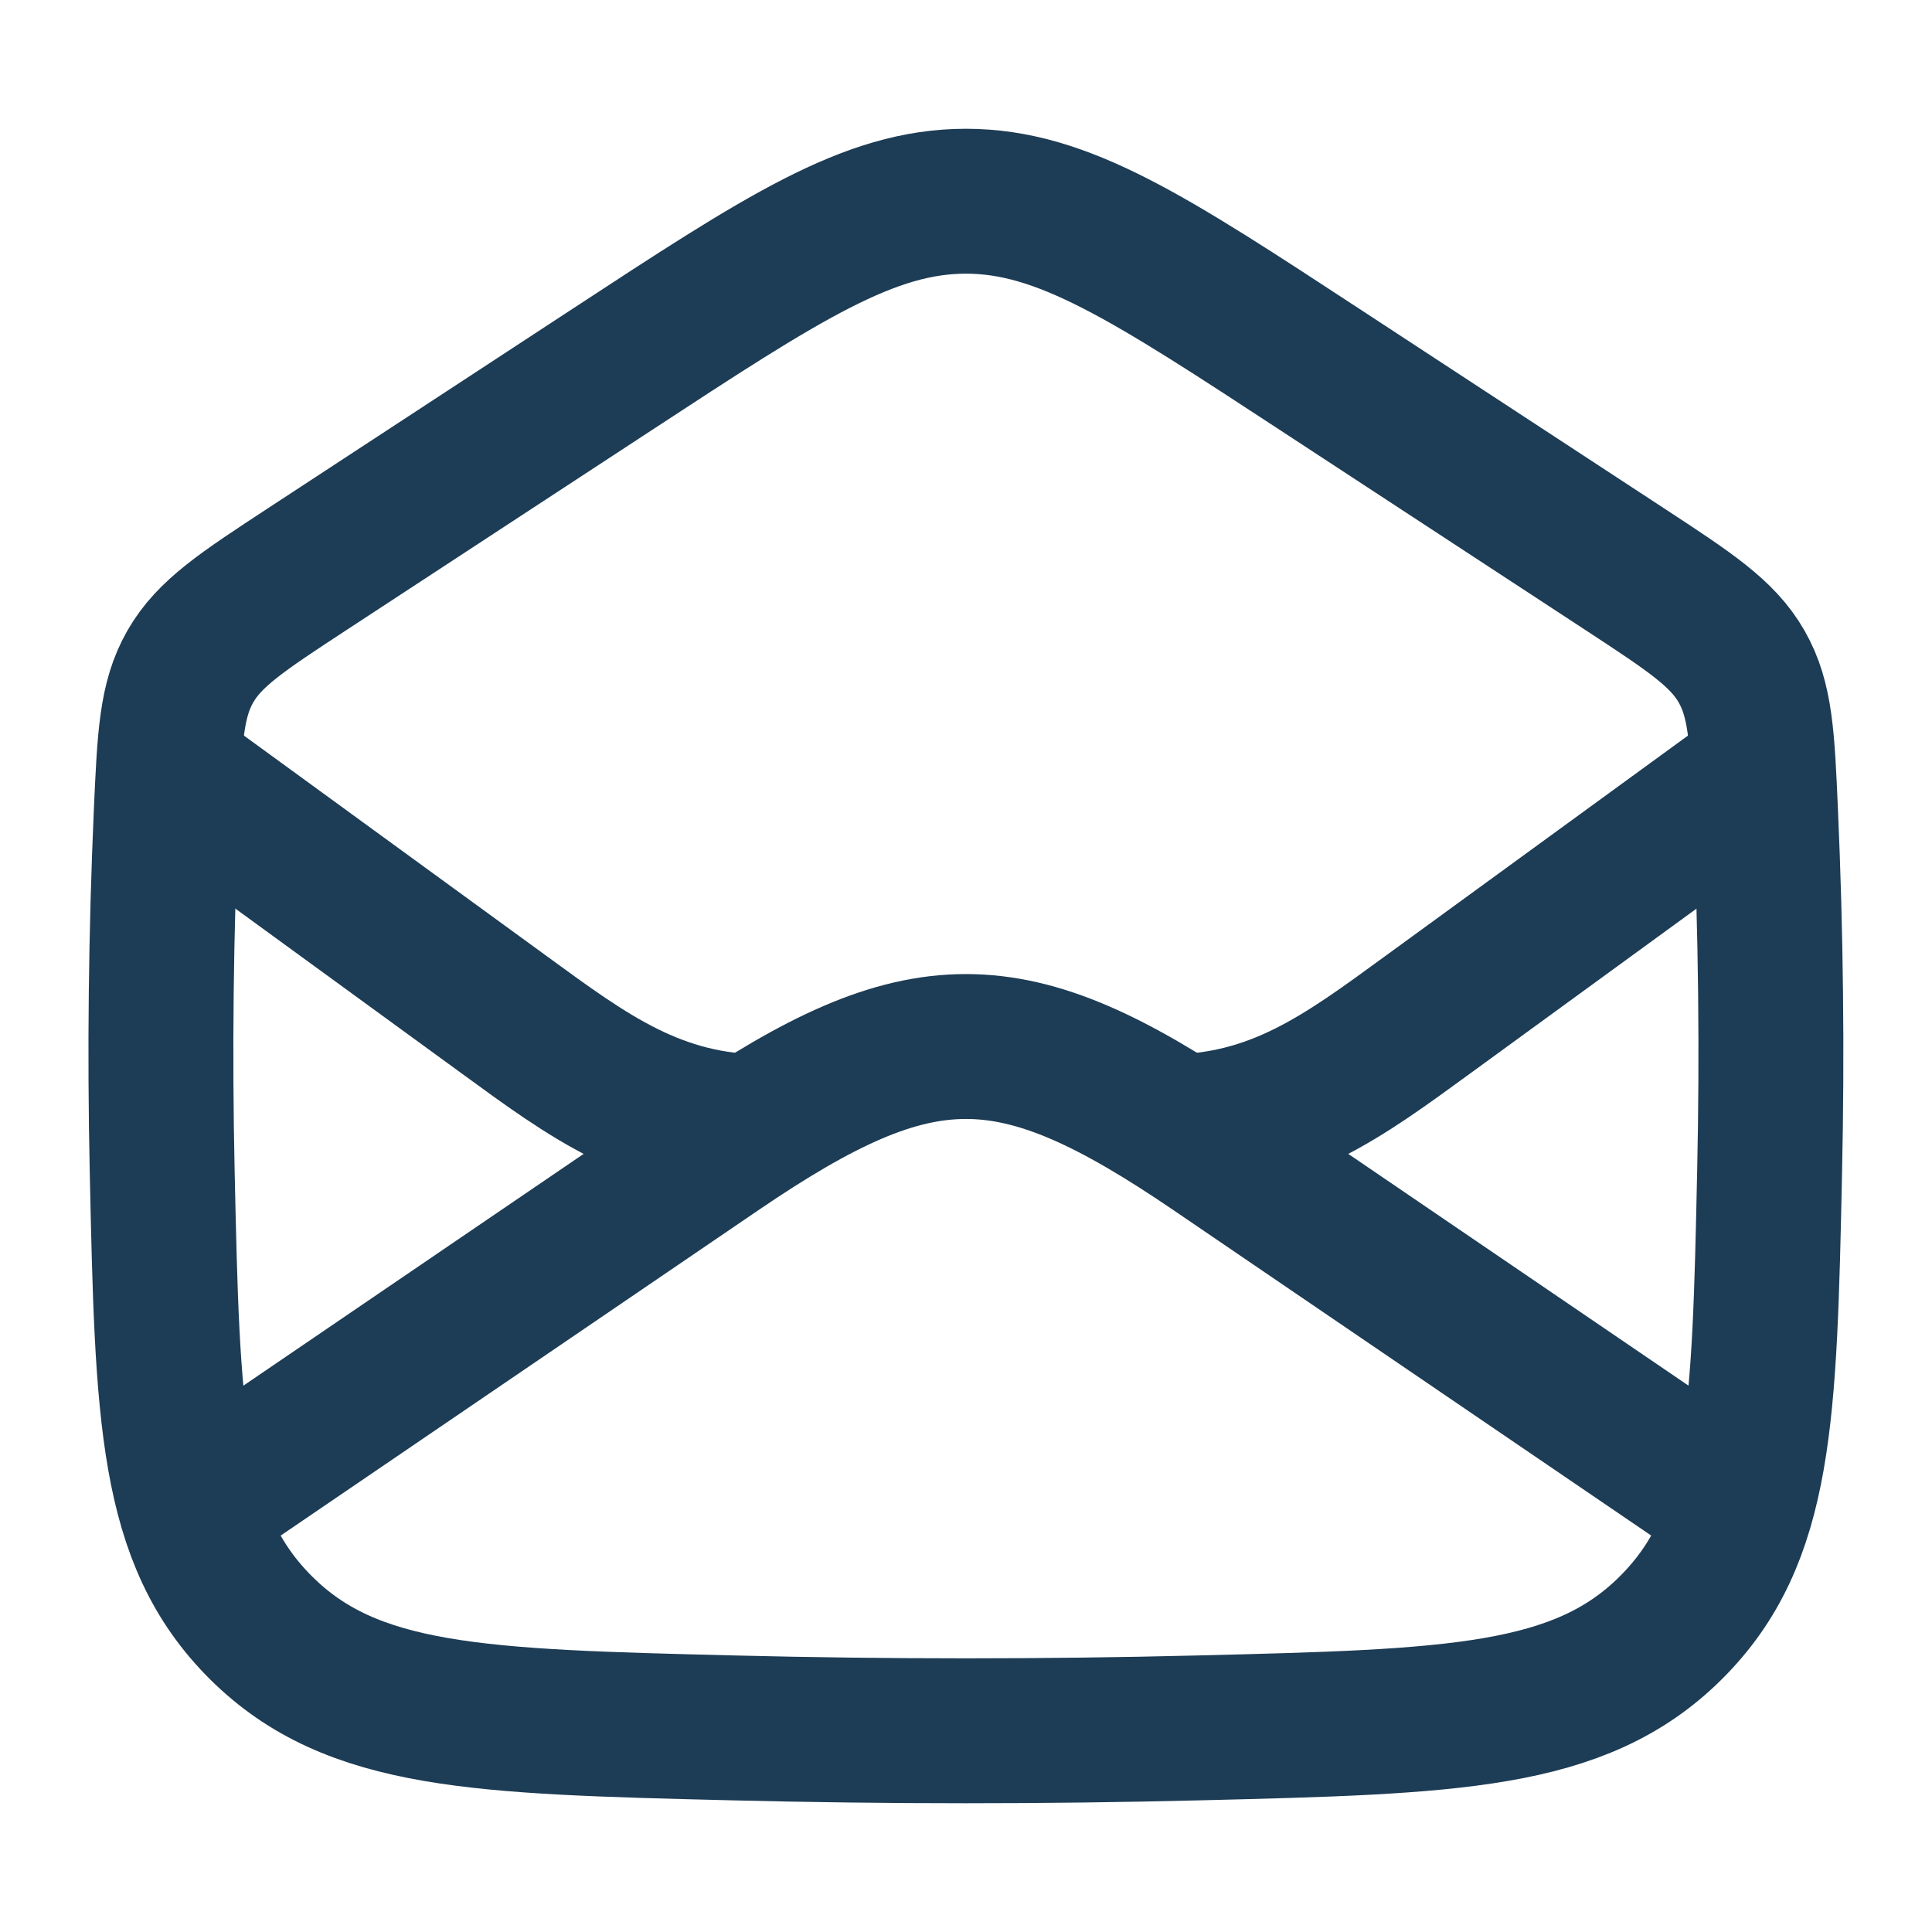 <svg width="20" height="20" viewBox="0 0 20 20" fill="none" xmlns="http://www.w3.org/2000/svg">
<g id="mail-open-01">
<g id="elements">
<path id="Vector 7163" d="M1.666 15.833L7.427 11.909C9.532 10.475 10.467 10.475 12.572 11.909L18.333 15.833" stroke="#1D3C55" stroke-width="1.5" stroke-linejoin="round"/>
<path id="Vector" d="M1.679 12.126C1.734 14.653 1.762 15.917 2.704 16.853C3.647 17.789 4.959 17.822 7.583 17.887C9.199 17.927 10.8 17.927 12.415 17.887C15.04 17.822 16.352 17.789 17.294 16.853C18.237 15.917 18.265 14.653 18.319 12.126C18.346 10.887 18.332 9.661 18.277 8.41C18.243 7.633 18.226 7.244 18.029 6.9C17.832 6.555 17.492 6.333 16.813 5.888L13.679 3.836C11.895 2.667 11.002 2.083 9.999 2.083C8.996 2.083 8.104 2.667 6.32 3.836L3.186 5.888C2.507 6.333 2.167 6.555 1.97 6.9C1.773 7.244 1.756 7.633 1.721 8.41C1.666 9.661 1.652 10.887 1.679 12.126Z" stroke="#1D3C55" stroke-width="1.5" stroke-linejoin="round"/>
<path id="Vector_2" d="M18.333 7.917L14.778 10.506C13.916 11.134 13.208 11.666 12.083 11.666M1.666 7.917L5.221 10.506C6.082 11.134 6.791 11.666 7.916 11.666" stroke="#1D3C55" stroke-width="1.5" stroke-linejoin="round"/>
</g>
</g>
</svg>
